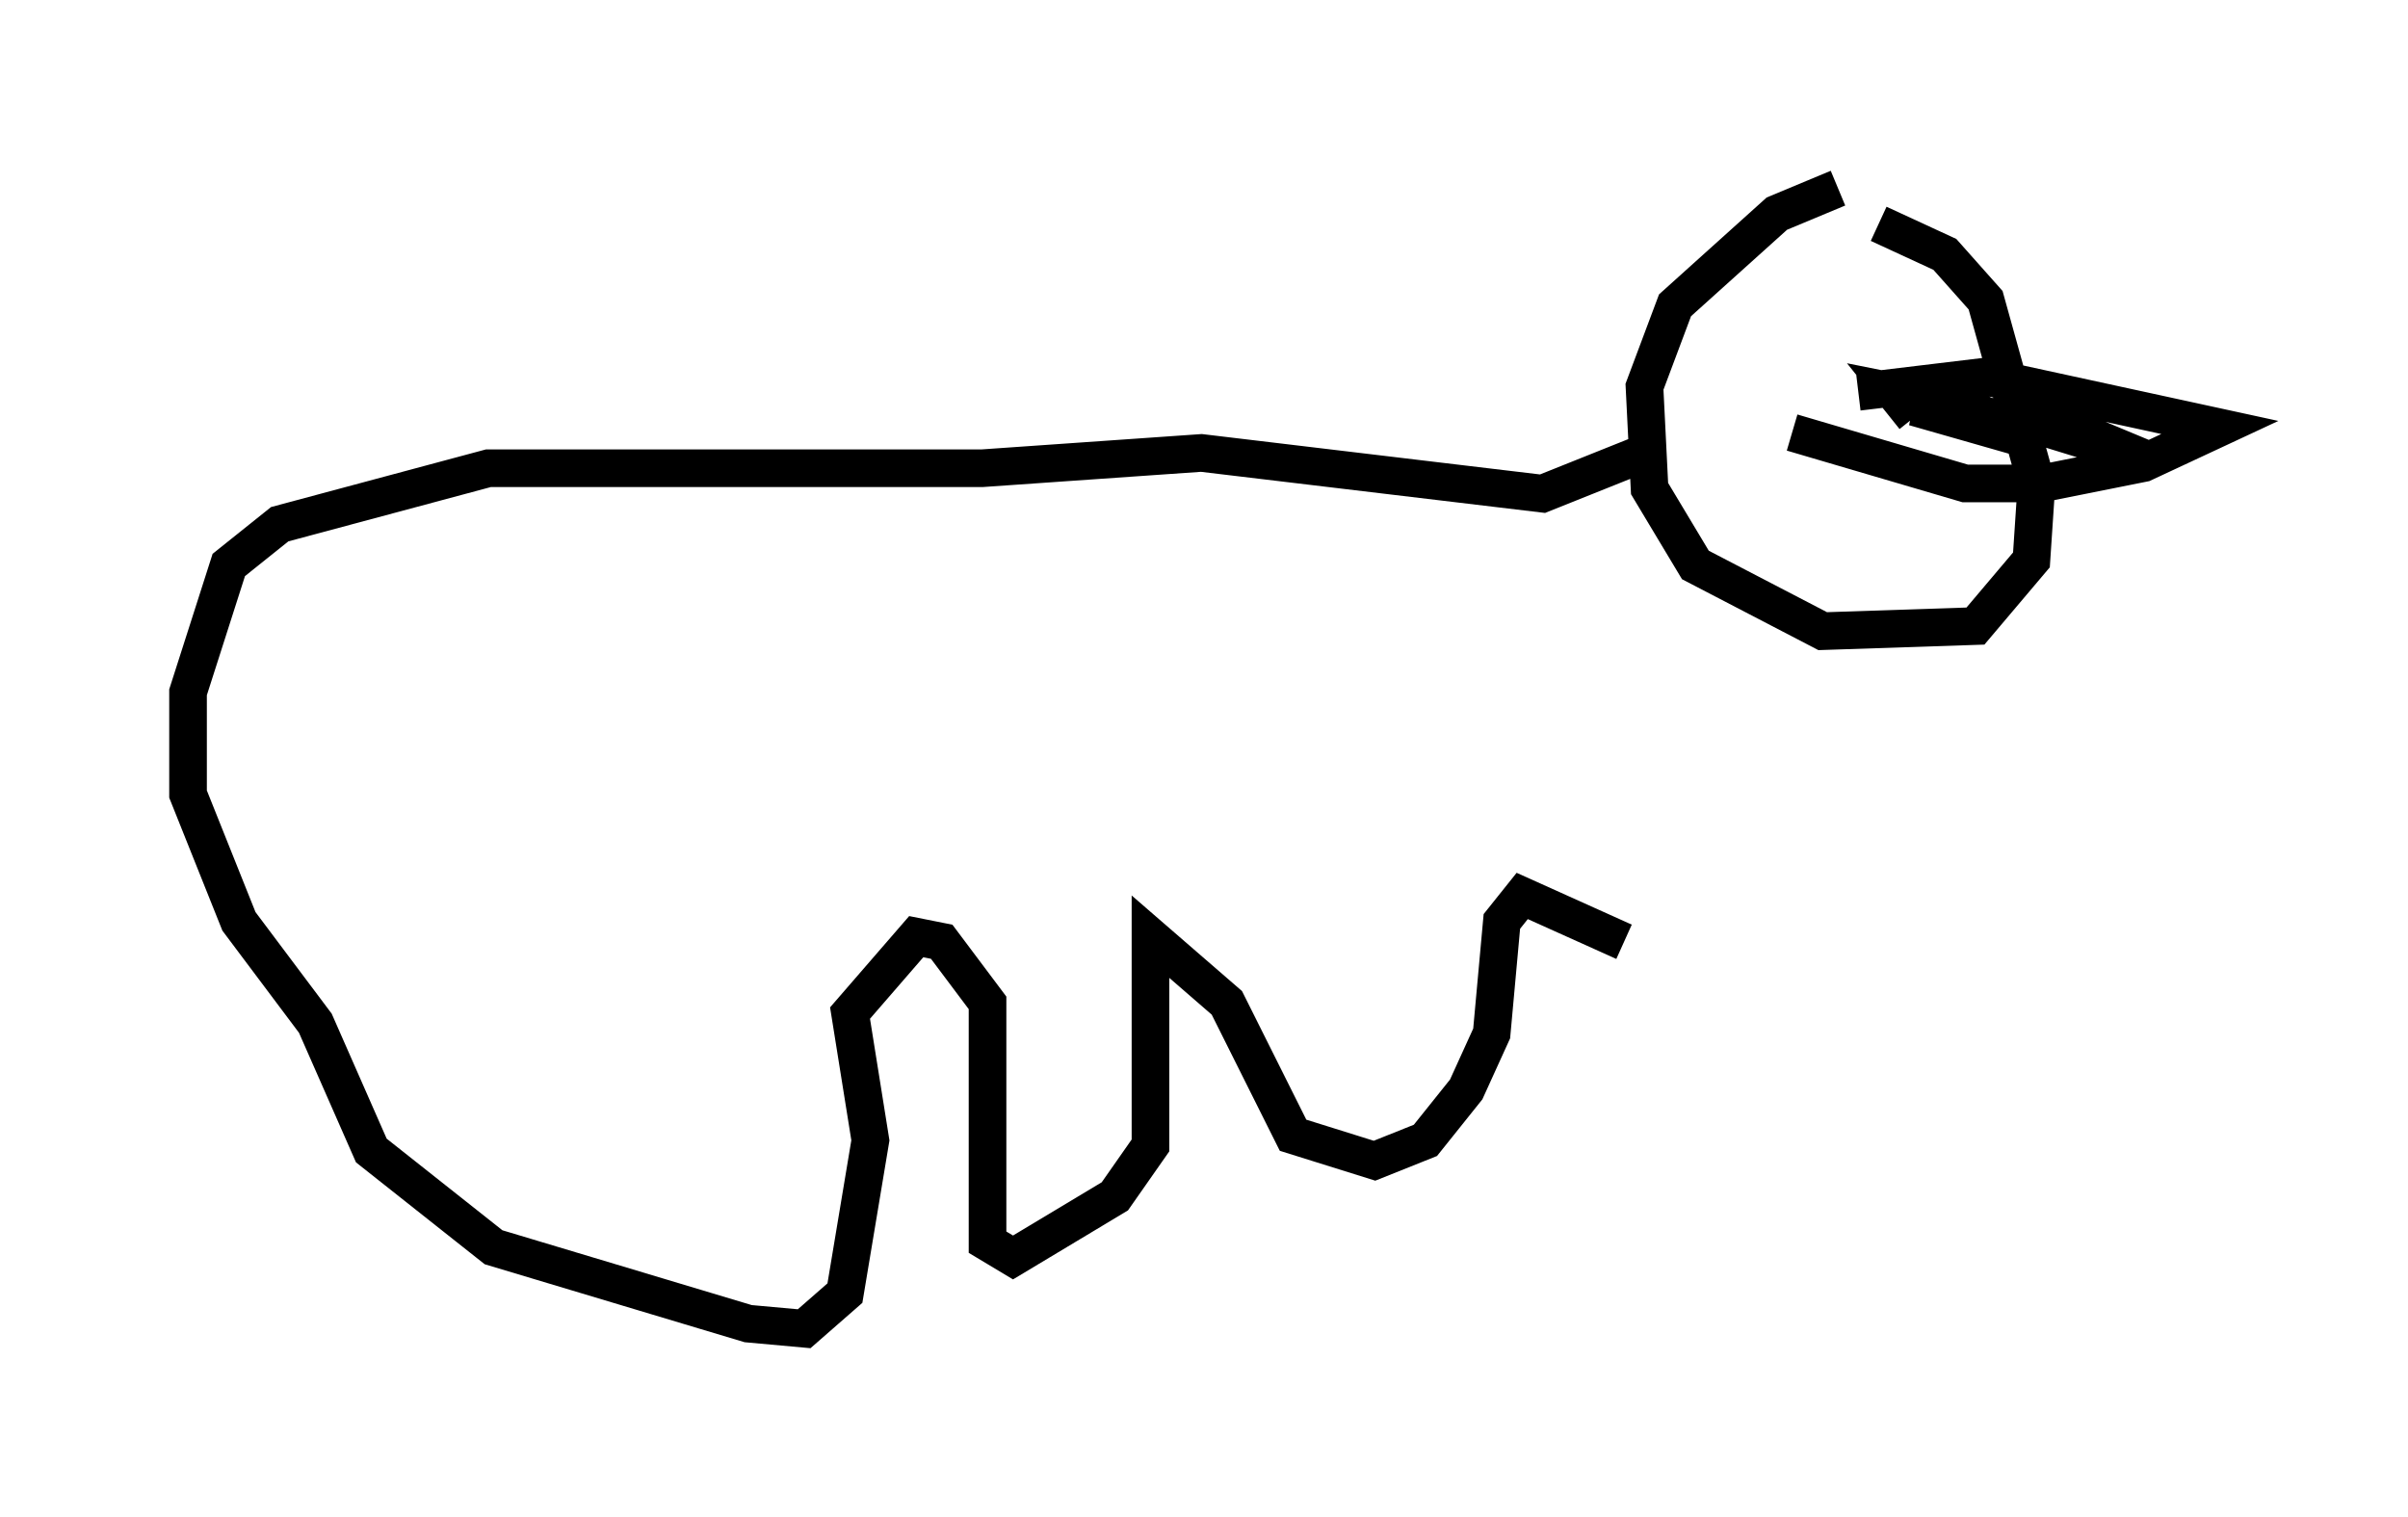<?xml version="1.0" encoding="utf-8" ?>
<svg baseProfile="full" height="40.311" version="1.1" width="63.991" xmlns="http://www.w3.org/2000/svg" xmlns:ev="http://www.w3.org/2001/xml-events" xmlns:xlink="http://www.w3.org/1999/xlink"><defs /><rect fill="white" height="40.311" width="63.991" x="0" y="0" /><path d="M50.196, 5 m-1.353, 0.0 l-1.624, 0.677 -2.706, 2.436 l-0.812, 2.165 0.135, 2.706 l1.218, 2.03 3.383, 1.759 l4.059, -0.135 1.488, -1.759 l0.135, -2.03 -1.353, -4.871 l-1.083, -1.218 -1.759, -0.812 m-0.541, 4.465 l3.383, -0.406 6.225, 1.353 l-2.03, 0.947 -2.706, 0.541 l-2.03, 0.0 -4.601, -1.353 m5.819, 0.0 l-0.677, -0.135 1.353, 0.135 l-0.677, -0.406 3.518, 1.083 l-3.248, -1.353 -0.677, 0.271 l-2.165, -0.271 2.842, 0.812 l-1.353, -0.812 -2.03, -0.406 l0.541, 0.677 m-7.172, 0.947 l-2.706, 1.083 -9.066, -1.083 l-5.819, 0.406 -13.126, 0.0 l-5.548, 1.488 -1.353, 1.083 l-1.083, 3.383 0.0, 2.706 l1.353, 3.383 2.03, 2.706 l1.488, 3.383 3.248, 2.571 l6.766, 2.03 1.488, 0.135 l1.083, -0.947 0.677, -4.059 l-0.541, -3.383 1.759, -2.03 l0.677, 0.135 1.218, 1.624 l0.0, 6.36 0.677, 0.406 l2.706, -1.624 0.947, -1.353 l0.0, -5.548 2.03, 1.759 l1.759, 3.518 2.165, 0.677 l1.353, -0.541 1.083, -1.353 l0.677, -1.488 0.271, -2.977 l0.541, -0.677 2.706, 1.218 " fill="none" stroke="black" stroke-width="1" /></svg>
